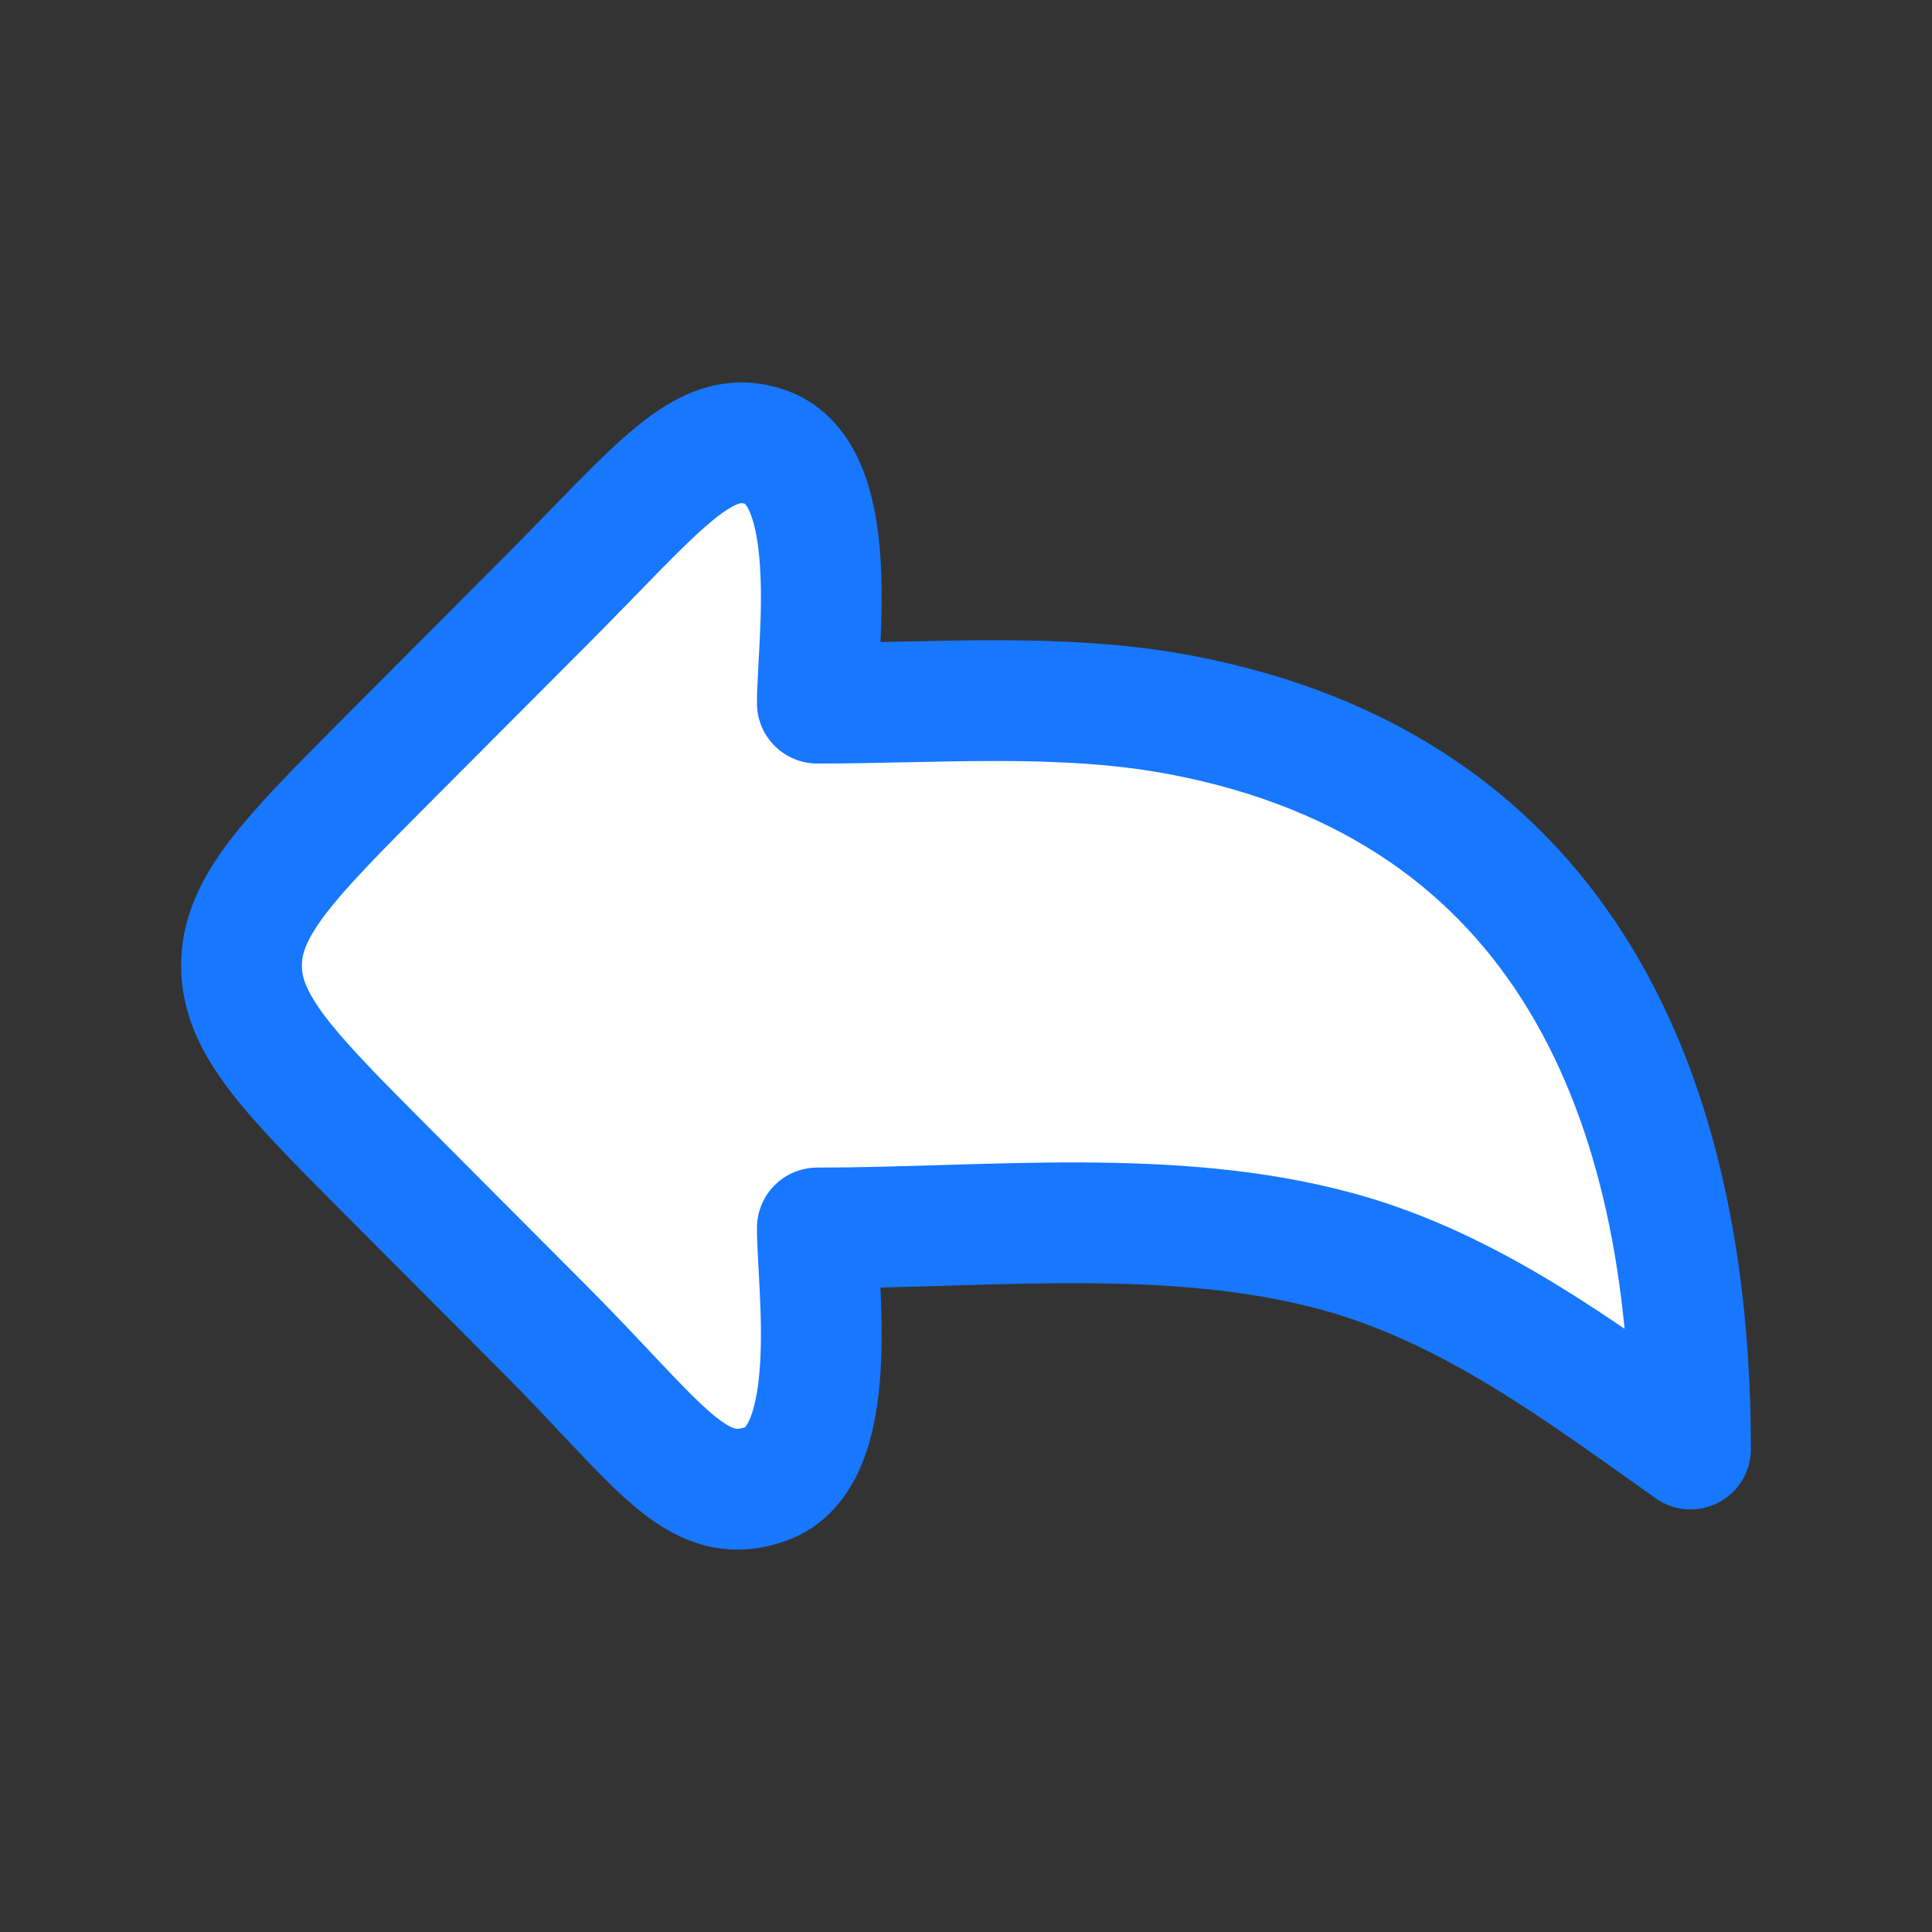 <svg width="100" height="100" viewBox="0 0 24 24" fill="none" xmlns="http://www.w3.org/2000/svg">
<rect x="0" y="0" width="24" height="24" fill="#333333" stroke="none"/>
<path d="M4.808 9.441L6.774 7.469C8.19 6.048 8.745 5.284 9.511 5.554C10.467 5.891 10.153 8.017 10.153 8.735C11.639 8.735 13.185 8.603 14.65 8.878C19.487 9.787 21 13.715 21 18C19.631 17.03 18.263 15.997 16.618 15.548C14.564 14.986 12.27 15.254 10.153 15.254C10.153 15.972 10.467 18.098 9.511 18.435C8.643 18.741 8.19 17.941 6.774 16.52L4.808 14.548C3.603 13.338 3 12.733 3 11.995C3 11.256 3.603 10.651 4.808 9.441Z" fill="#FFFFFF"/>
<path d="M4.808 9.441L6.774 7.469C8.19 6.048 8.745 5.284 9.511 5.554C10.467 5.891 10.153 8.017 10.153 8.735C11.639 8.735 13.185 8.603 14.65 8.878C19.487 9.787 21 13.715 21 18C19.631 17.03 18.263 15.997 16.618 15.548C14.564 14.986 12.27 15.254 10.153 15.254C10.153 15.972 10.467 18.098 9.511 18.435C8.643 18.741 8.19 17.941 6.774 16.52L4.808 14.548C3.603 13.338 3 12.733 3 11.995C3 11.256 3.603 10.651 4.808 9.441Z" stroke="#1777ff" stroke-width="1.5" stroke-linecap="round" stroke-linejoin="round"/>
</svg>
